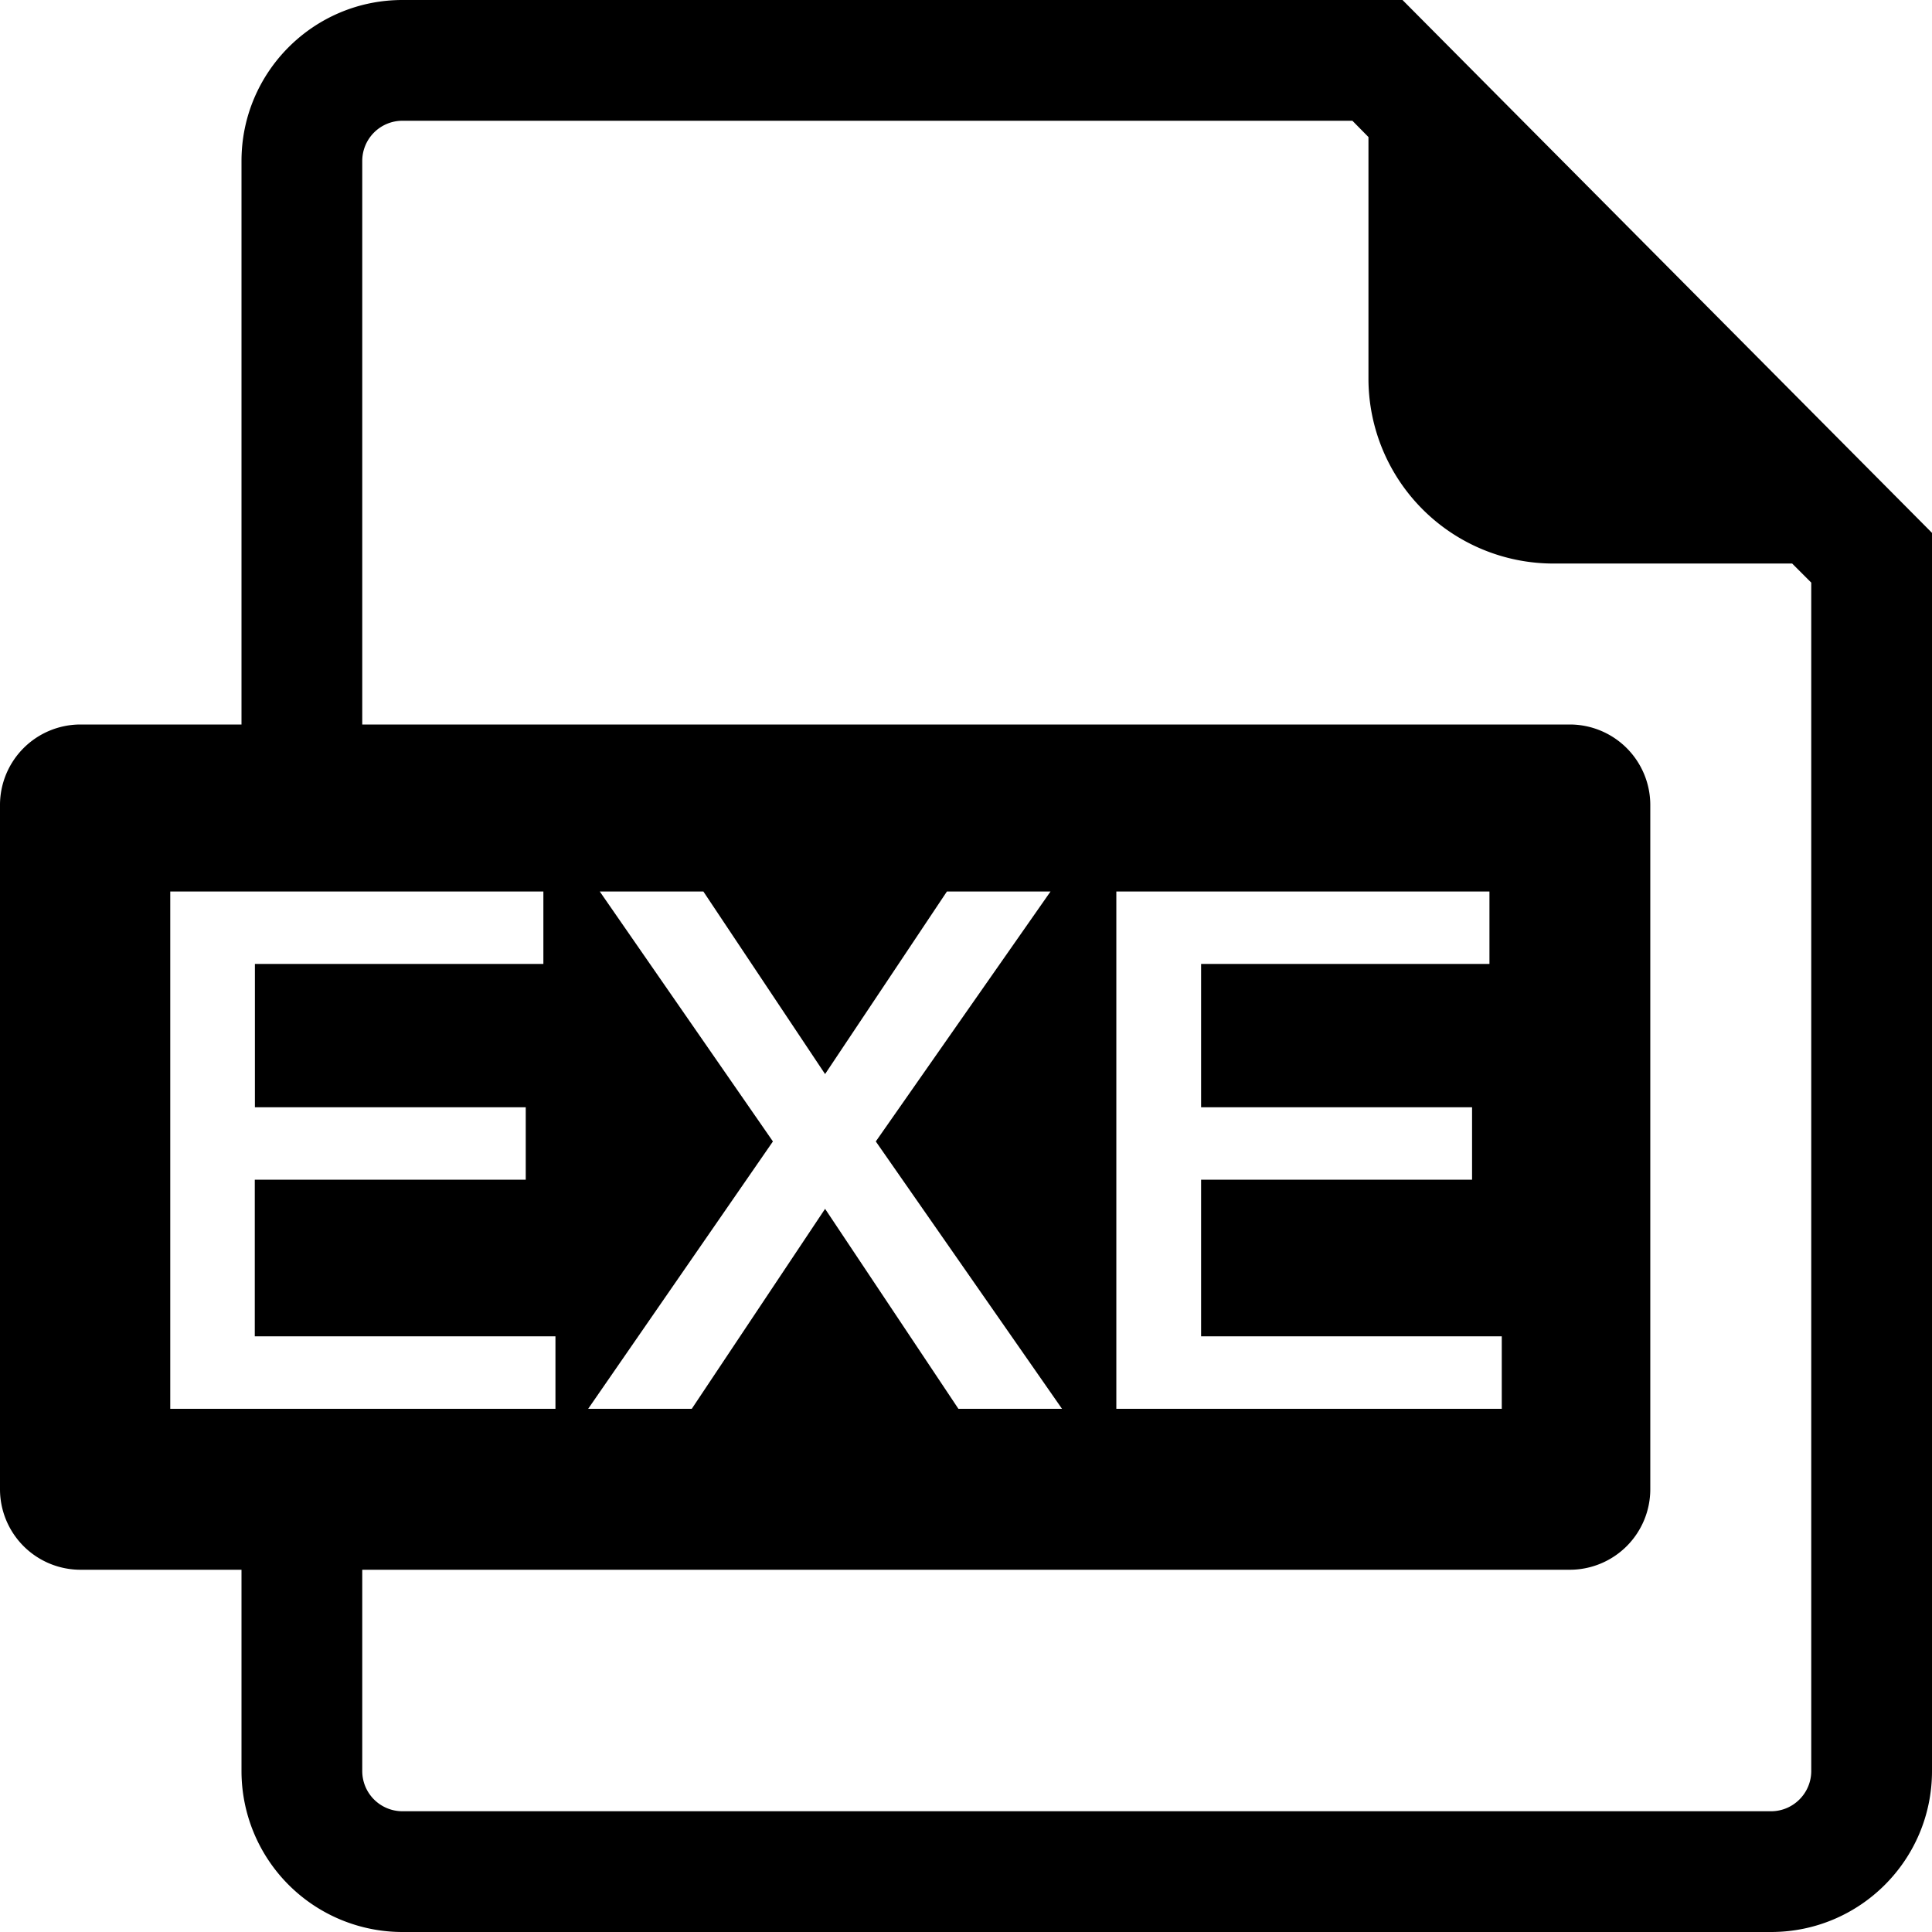 <?xml version="1.0" standalone="no"?><!DOCTYPE svg PUBLIC "-//W3C//DTD SVG 1.1//EN" "http://www.w3.org/Graphics/SVG/1.1/DTD/svg11.dtd"><svg class="icon" width="200px" height="200.00px" viewBox="0 0 1024 1024" version="1.1" xmlns="http://www.w3.org/2000/svg"><path d="M192 384h640a42.688 42.688 0 0 1 42.688 42.688v362.624A42.688 42.688 0 0 1 832 832H192v106.688a21.312 21.312 0 0 0 21.312 21.312h725.376c11.776 0 21.312-9.6 21.312-21.312V308.8l-10.112-10.112h-126.528a98.048 98.048 0 0 1-98.048-98.048v-128L716.8 64H213.312A21.312 21.312 0 0 0 192 85.312V384z m-64 448H42.688A42.688 42.688 0 0 1 0 789.312V426.688A42.688 42.688 0 0 1 42.688 384H128V85.312C128 38.208 166.208 0 213.312 0h530.048L1024 282.432v656.256c0 47.104-38.208 85.312-85.312 85.312H213.312A85.312 85.312 0 0 1 128 938.688V832z m-37.76-359.488v274.176H294.4v-38.4h-159.36V625.28h143.616v-38.4H135.104V510.912H288v-38.4H90.24z m227.648 0l91.776 132.48-97.92 141.696h54.912l70.656-105.984 70.656 105.984h54.912L464.192 604.992 556.8 472.512h-54.912L437.312 569.28 372.8 472.512h-54.912z m273.792 0v274.176h204.288v-38.4h-159.36V625.28h143.616v-38.4H636.608V510.912h152.832v-38.4h-197.76z" /></svg>